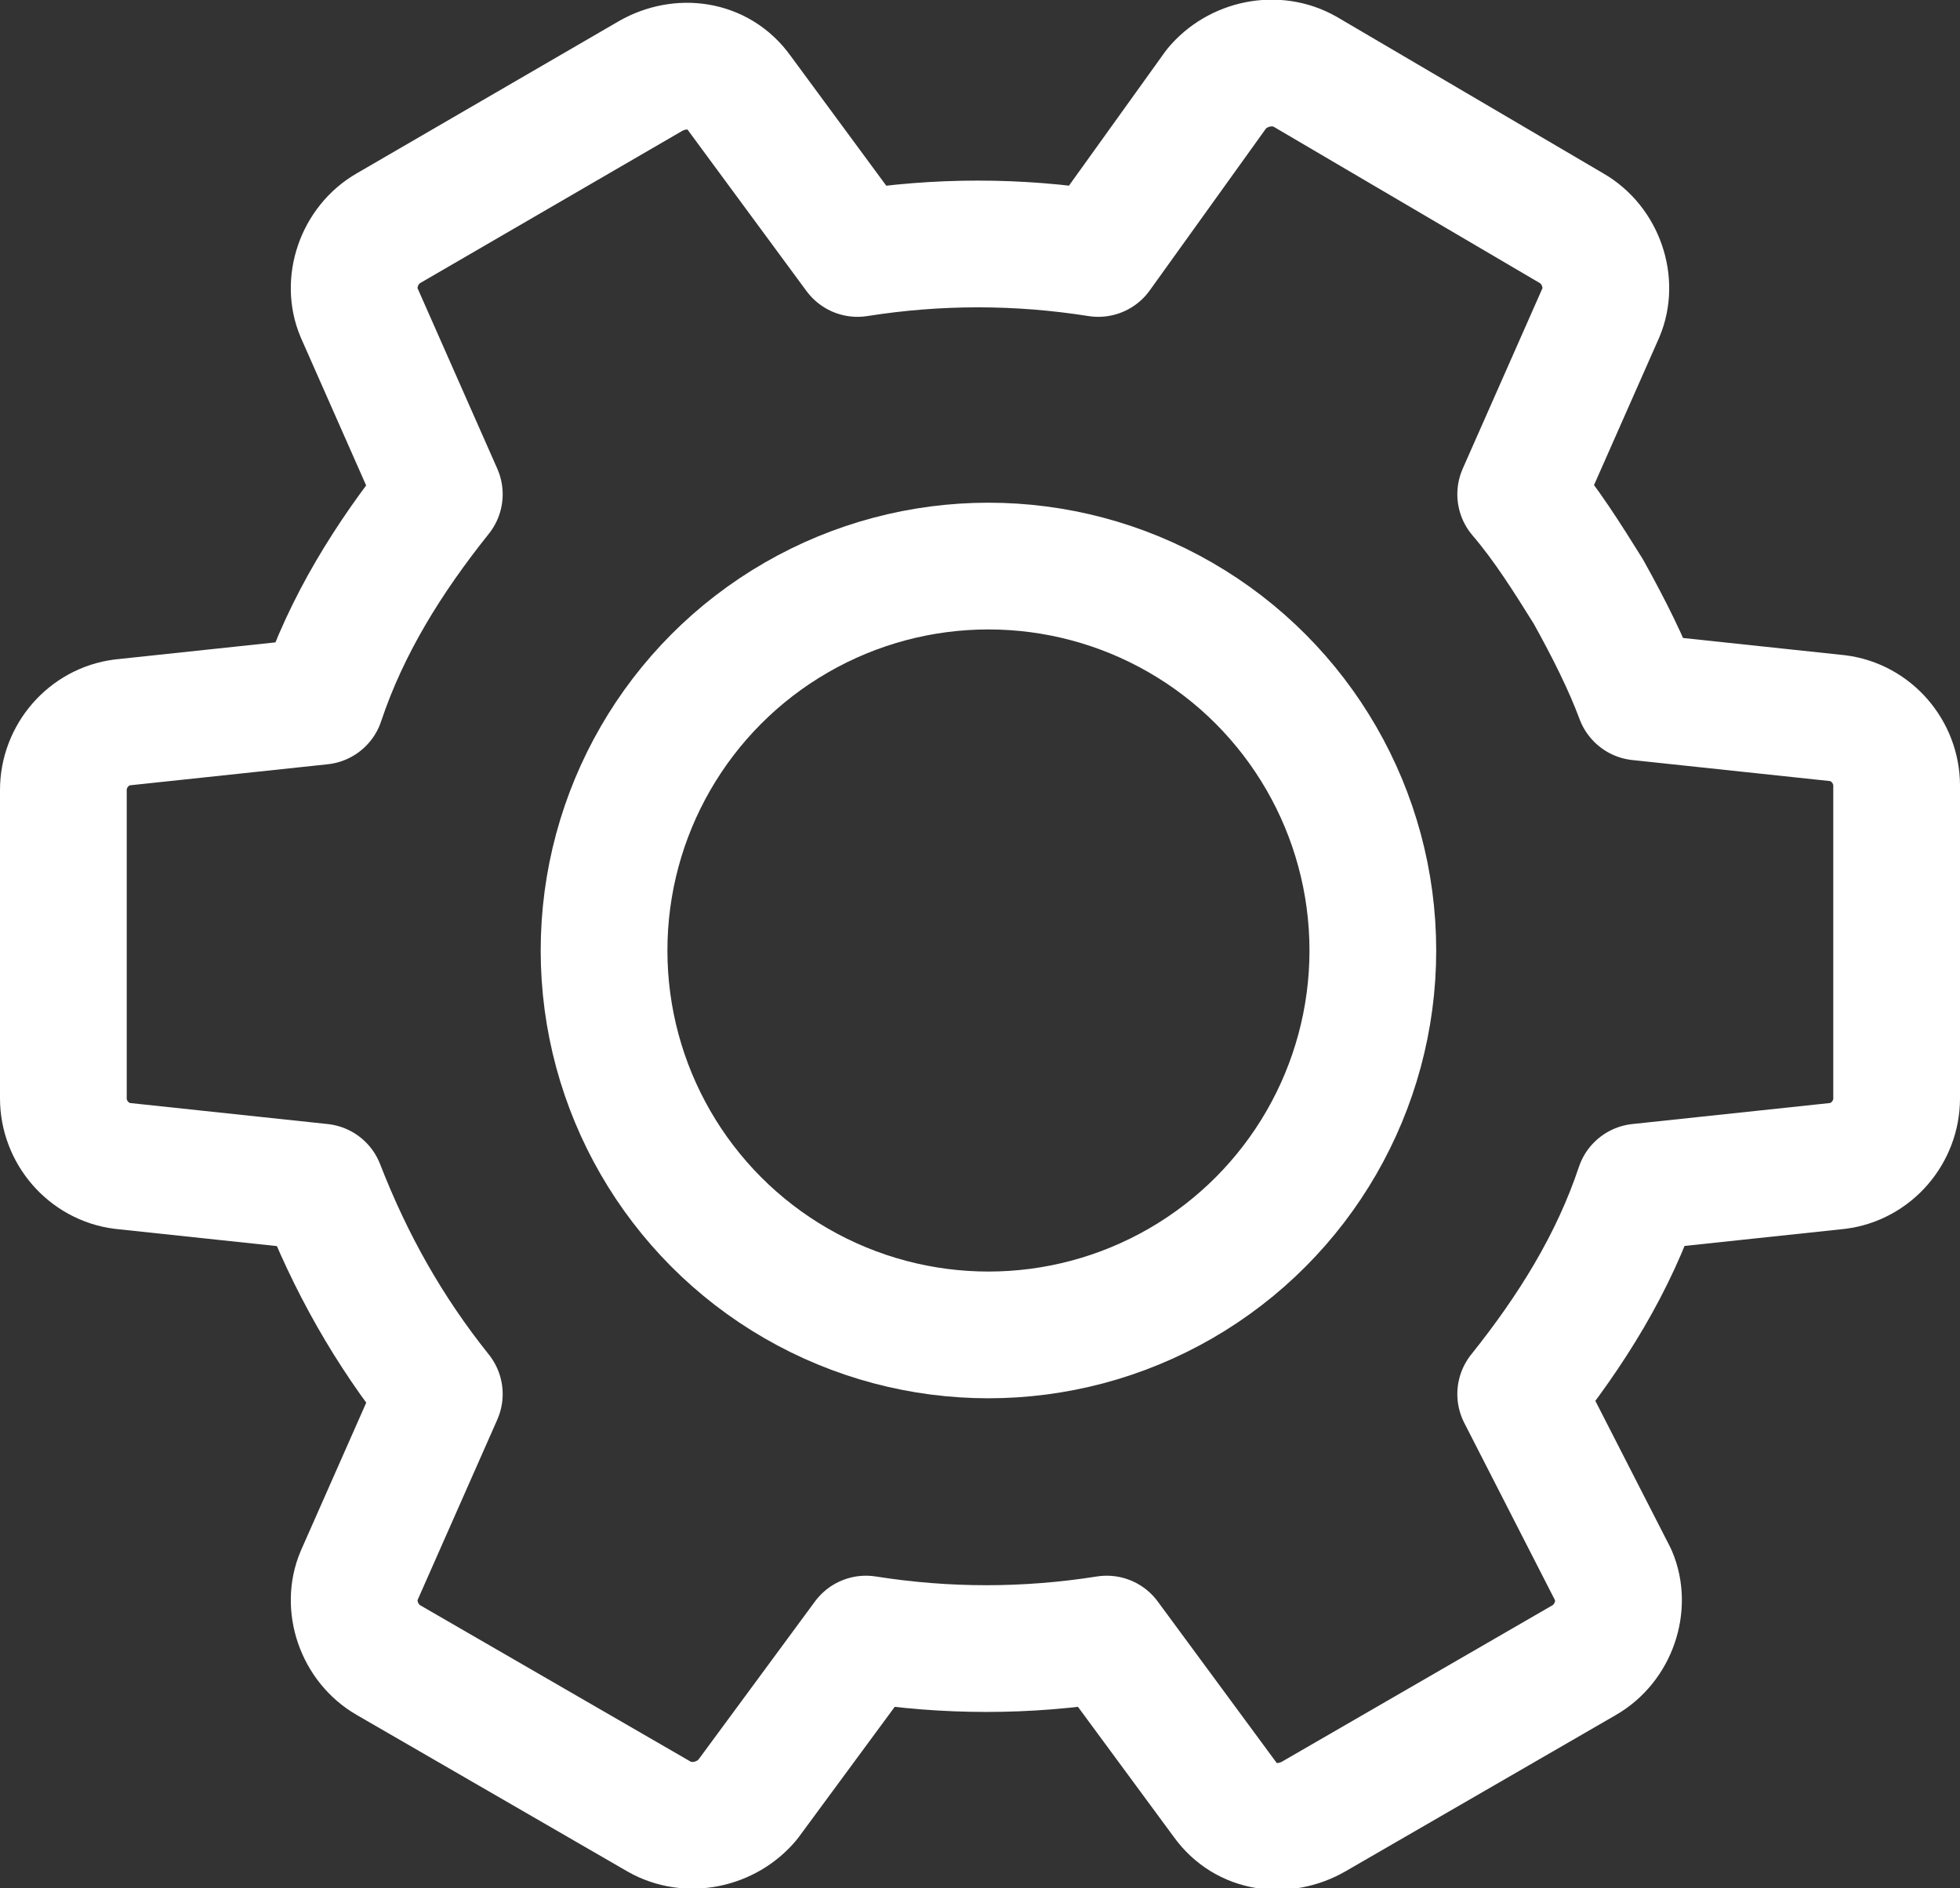 <?xml version="1.0" encoding="utf-8"?>
<!-- Generator: Adobe Illustrator 22.1.0, SVG Export Plug-In . SVG Version: 6.00 Build 0)  -->
<svg version="1.1" id="Layer_1" xmlns="http://www.w3.org/2000/svg" xmlns:xlink="http://www.w3.org/1999/xlink" x="0px" y="0px"
	 viewBox="0 0 46.4 44.7" style="enable-background:new 0 0 46.4 44.7;" xml:space="preserve">
<rect x="0" y="0" width="46.4" height="44.7" fill="#333333" stroke="none"/>
<style type="text/css">
	.st0{fill:none;stroke:#FFFFFF;stroke-width:3;stroke-linecap:round;stroke-linejoin:round;}
</style>
<title>cog</title>
<g>
	<path class="st0" d="M37.6,14c-0.5-0.8-1-1.6-1.6-2.3l1.9-4.3c0.3-0.7,0-1.6-0.7-2l-6.3-3.7c-0.7-0.4-1.6-0.2-2.1,0.4L26,6
		c-1.9-0.3-3.8-0.3-5.7,0l-2.8-3.8c-0.5-0.7-1.4-0.8-2.1-0.4L9.2,5.4c-0.7,0.4-1,1.3-0.7,2l1.9,4.3c-1.2,1.5-2.2,3.1-2.8,4.9
		l-4.7,0.5c-0.8,0.1-1.4,0.8-1.4,1.6V26c0,0.8,0.6,1.5,1.4,1.6l4.7,0.5c0.7,1.8,1.6,3.4,2.8,4.9l-1.9,4.3c-0.3,0.7,0,1.6,0.7,2
		l6.4,3.7c0.7,0.4,1.6,0.2,2.1-0.4l2.8-3.8c1.9,0.3,3.8,0.3,5.7,0l2.8,3.8c0.5,0.7,1.4,0.8,2.1,0.4l6.4-3.7c0.7-0.4,1-1.3,0.7-2
		L36,33c1.2-1.5,2.2-3.1,2.8-4.9l4.7-0.5c0.8-0.1,1.4-0.8,1.4-1.6v-7.4c0-0.8-0.6-1.5-1.4-1.6l-4.7-0.5C38.5,15.7,38.1,14.9,37.6,14
		z"/>
	<circle class="st0" cx="23.4" cy="22.5" r="9.1"/>
</g>
</svg>
